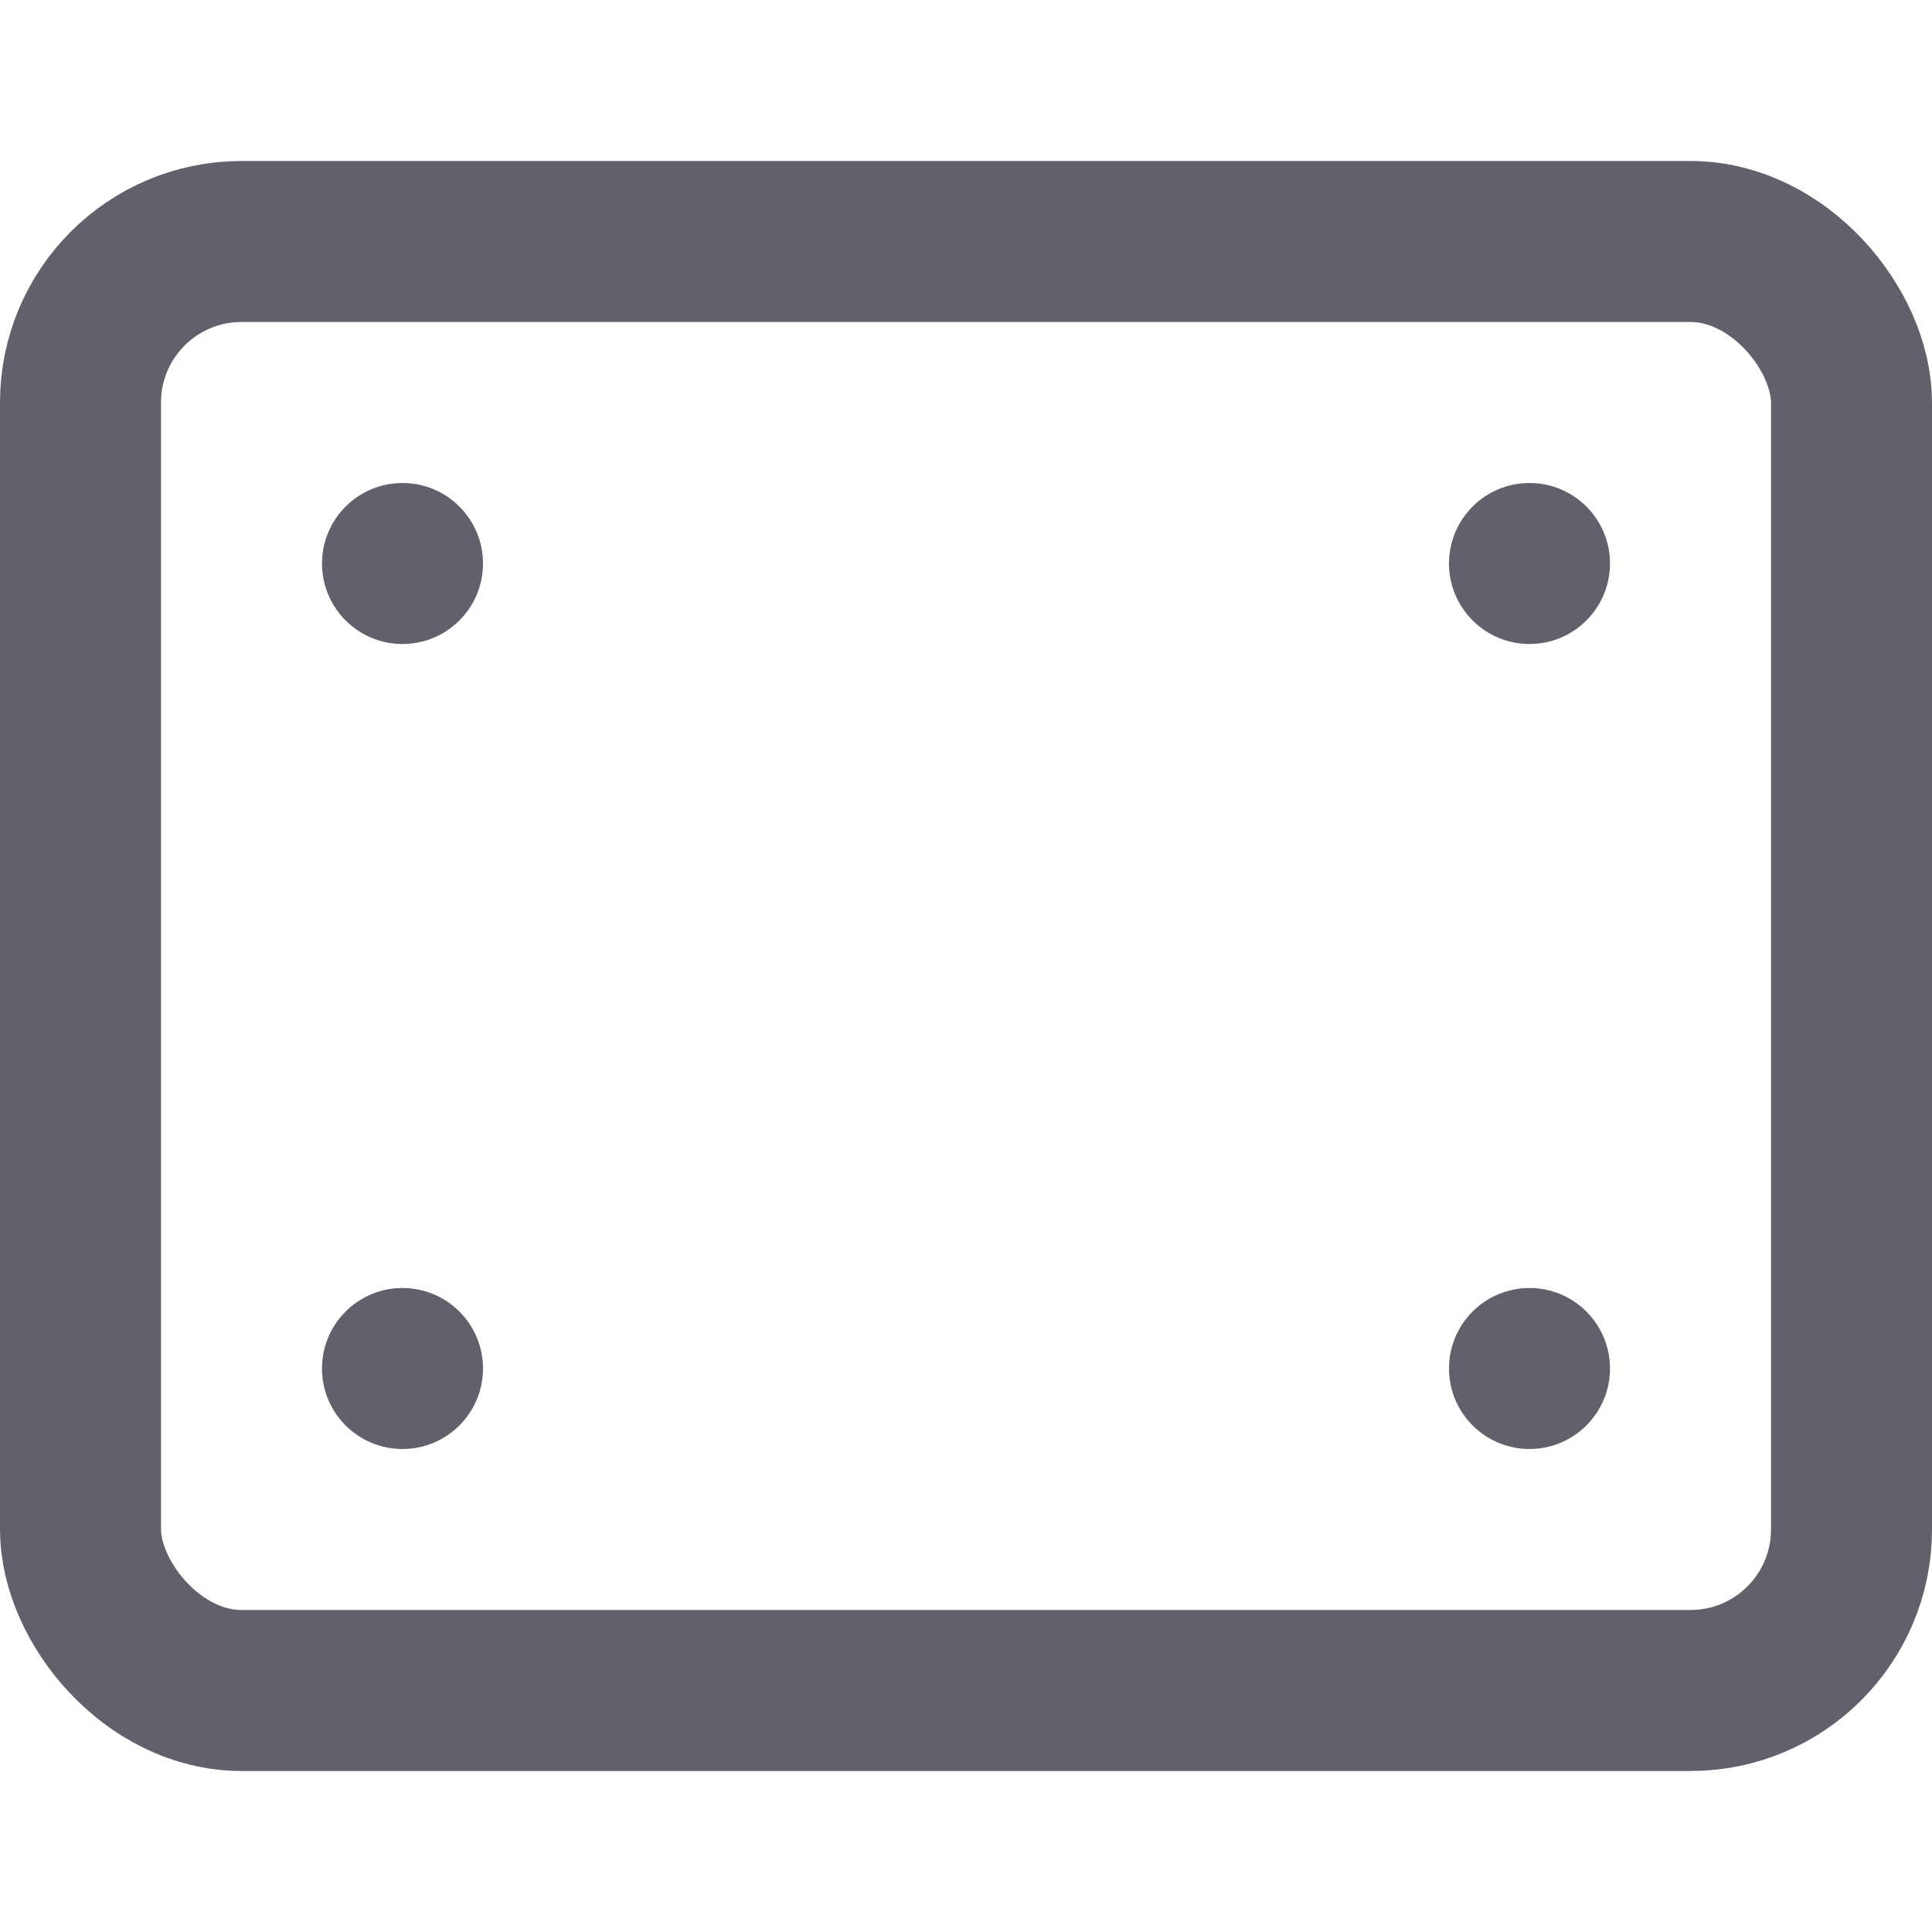 <svg xmlns="http://www.w3.org/2000/svg" height="24" width="24" viewBox="0 0 24 24"><rect x="1" y="3" width="22" height="18" rx="2" fill="none" stroke="#61616b" stroke-width="2"></rect><circle cx="5" cy="7" r="1" fill="#61616b" data-color="color-2" data-stroke="none" stroke="none"></circle><circle cx="19" cy="7" r="1" fill="#61616b" data-color="color-2" data-stroke="none" stroke="none"></circle><circle cx="5" cy="17" r="1" fill="#61616b" data-color="color-2" data-stroke="none" stroke="none"></circle><circle cx="19" cy="17" r="1" fill="#61616b" data-color="color-2" data-stroke="none" stroke="none"></circle></svg>